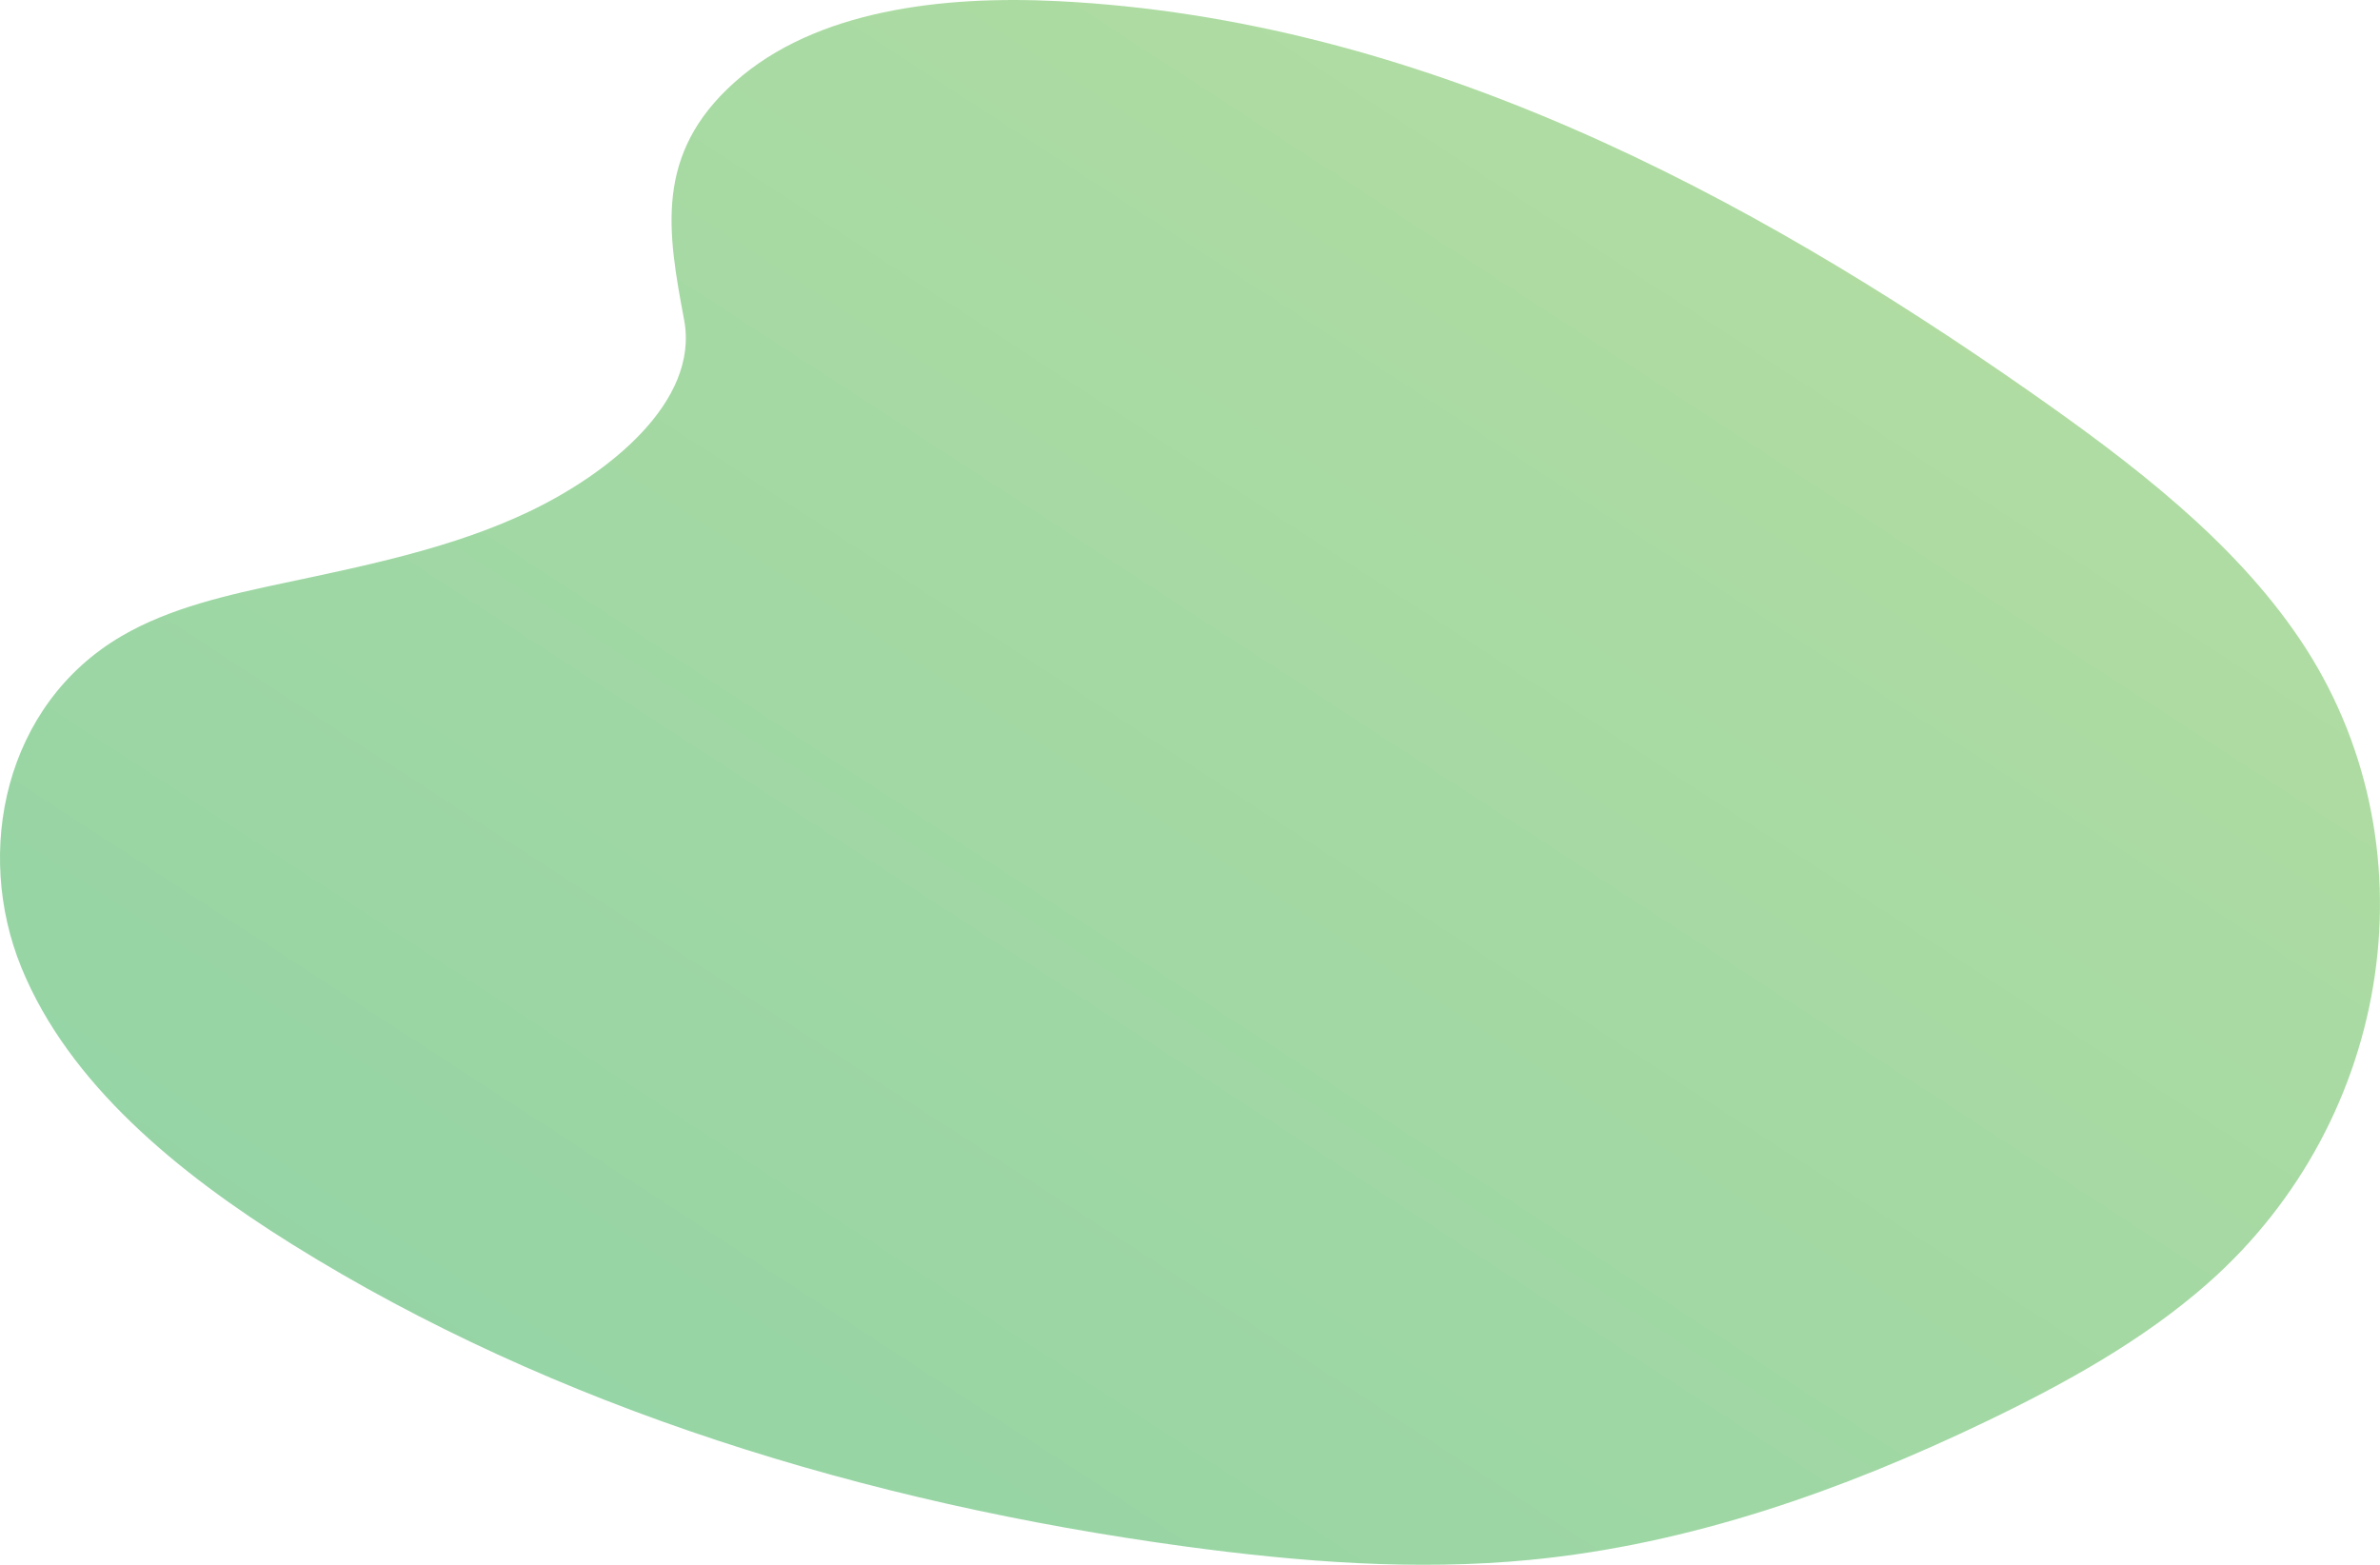 <svg xmlns="http://www.w3.org/2000/svg" xmlns:xlink="http://www.w3.org/1999/xlink" width="207.348" height="136.329" viewBox="0 0 207.348 136.329">
  <defs>
    <linearGradient id="linear-gradient" x1="1" x2="0" y2="1" gradientUnits="objectBoundingBox">
      <stop offset="0" stop-color="#72bf44"/>
      <stop offset="1" stop-color="#20a74d"/>
    </linearGradient>
  </defs>
  <path id="Path_2182" data-name="Path 2182" d="M200.027,47.807c7.036-6.271,18.082-7.548,28.128-7.048,31.575,1.563,60.075,16.812,84.729,34.053,8.929,6.251,17.712,12.968,23.5,21.565,11.794,17.5,8.3,41.745-8.1,56.151-5.581,4.911-12.343,8.664-19.288,12-12.345,5.927-25.672,10.684-39.678,12.037-9.992.967-20.109.181-30.043-1.165-27.753-3.764-54.994-12.088-77.822-26.329-10.014-6.251-19.455-14.01-23.583-24.11s-1.485-22.909,8.74-28.889c4.242-2.473,9.287-3.59,14.238-4.639,7.286-1.545,14.691-3.067,21.268-6.206,6.8-3.246,14.832-9.517,13.492-16.691C194.158,60.828,193,54.069,200.027,47.807Z" transform="translate(-136.006 -40.661)" opacity="0.5" fill="url(#linear-gradient)"/>
</svg>
